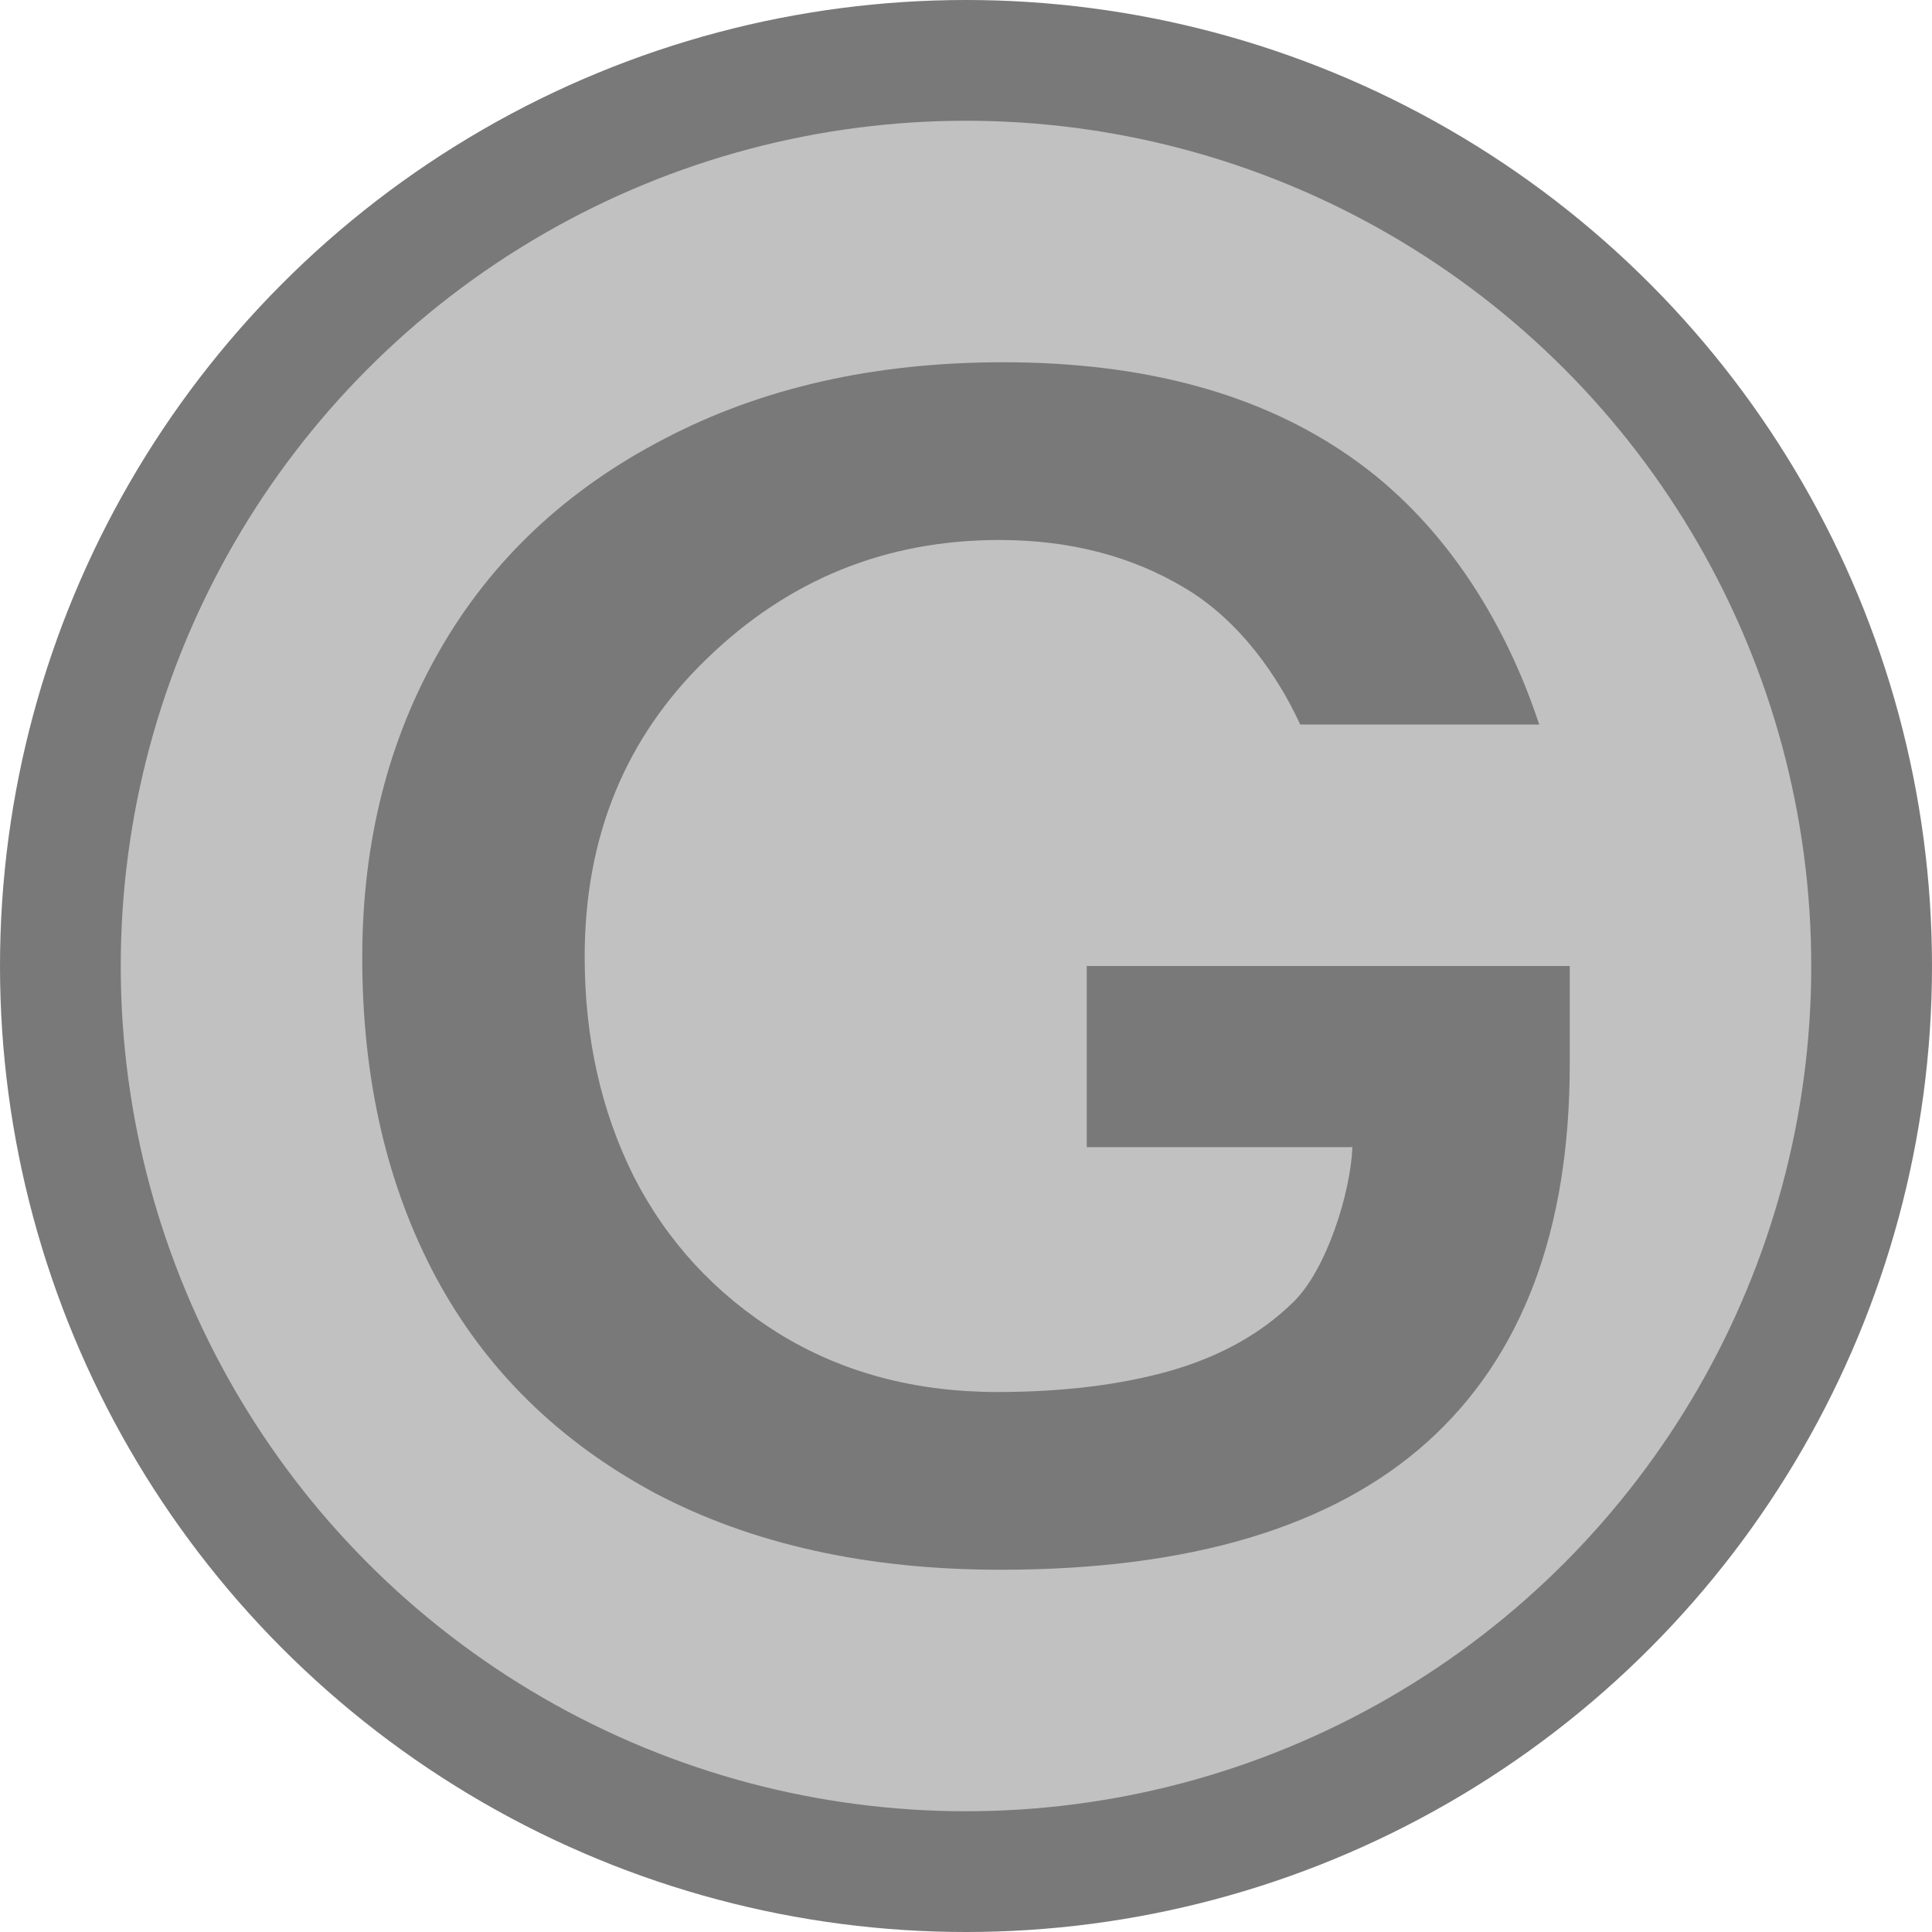 <svg xmlns="http://www.w3.org/2000/svg" width="16" height="16" version="1.1" viewBox="0 0 16 16">
 <circle style="fill:#797979" cx="8" cy="8" r="8"/>
 <circle style="fill:#c1c1c1" cx="8" cy="8" r="7"/>
 <path style="fill:#797979" d="m13 8.813c0 1.378-0.394 2.422-1.181 3.13-0.787 0.705-1.966 1.057-3.535 1.057-1.104 0-2.058-0.212-2.86-0.635-0.798-0.429-1.401-1.022-1.81-1.78-0.409-0.762-0.614-1.647-0.614-2.655 0-0.954 0.215-1.804 0.644-2.549 0.429-0.745 1.048-1.327 1.856-1.746 0.808-0.424 1.743-0.635 2.807-0.635 1.171 0 2.129 0.261 2.876 0.783 0.752 0.522 1.273 1.334 1.564 2.217h-1.979c-0.189-0.41-0.505-0.86-0.95-1.127-0.445-0.268-0.959-0.401-1.541-0.401-0.941 0-1.748 0.328-2.423 0.983-0.675 0.651-1.012 1.474-1.012 2.468l-0-0c0 0.669 0.135 1.275 0.406 1.819 0.276 0.54 0.675 0.972 1.196 1.298 0.527 0.326 1.132 0.488 1.817 0.488 0.537 0 1.012-0.058 1.426-0.174 0.419-0.12 0.762-0.312 1.028-0.575 0.271-0.267 0.47-0.9 0.485-1.279h-2.2v-1.5h4"/>
</svg>
